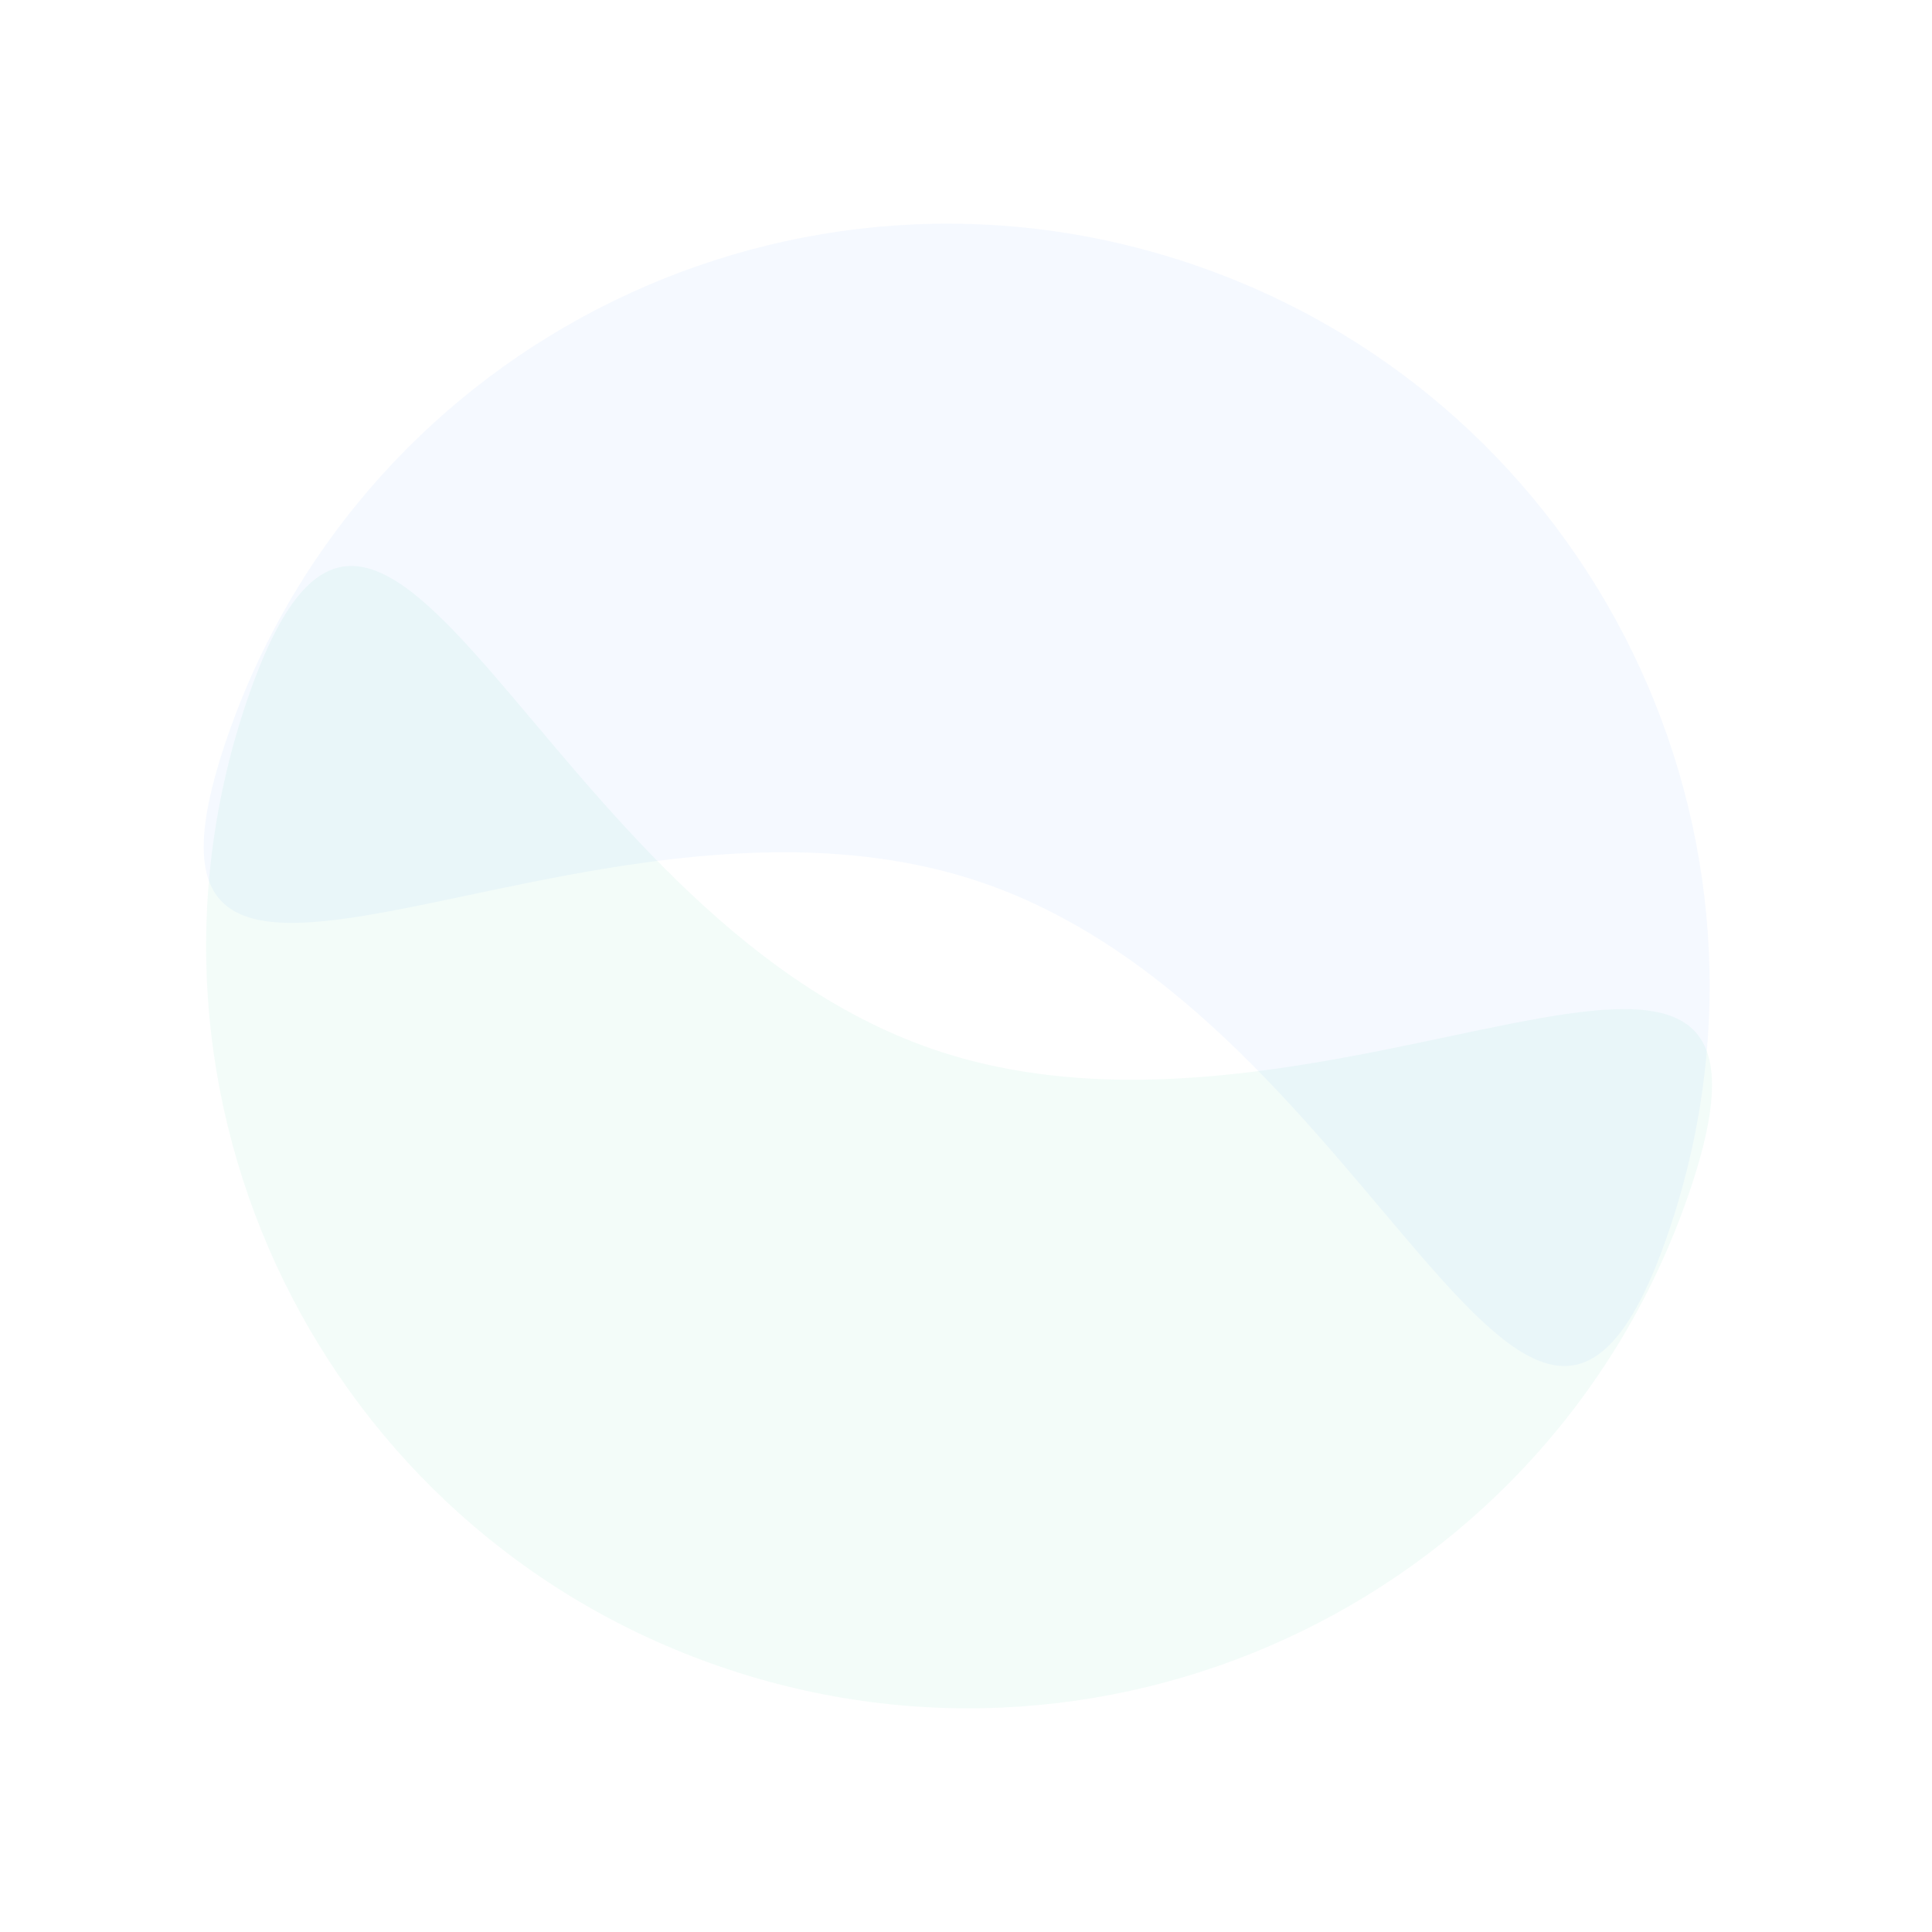 <svg width="700" height="700" viewBox="0 0 55 54" fill="none" xmlns="http://www.w3.org/2000/svg">
<path opacity="0.05" d="M47.486 34.614C43.592 45.943 39.309 28.527 27.98 24.633C16.652 20.739 2.567 31.841 6.461 20.513C10.355 9.184 22.695 3.157 34.024 7.051C45.353 10.945 51.38 23.285 47.486 34.614Z" fill="#3B82F6"/>
<path opacity="0.05" d="M7.051 19.386C10.945 8.057 15.227 25.473 26.556 29.367C37.885 33.261 51.97 22.159 48.076 33.487C44.182 44.816 31.841 50.843 20.513 46.949C9.184 43.055 3.157 30.715 7.051 19.386Z" fill="#10B981"/>
</svg>
